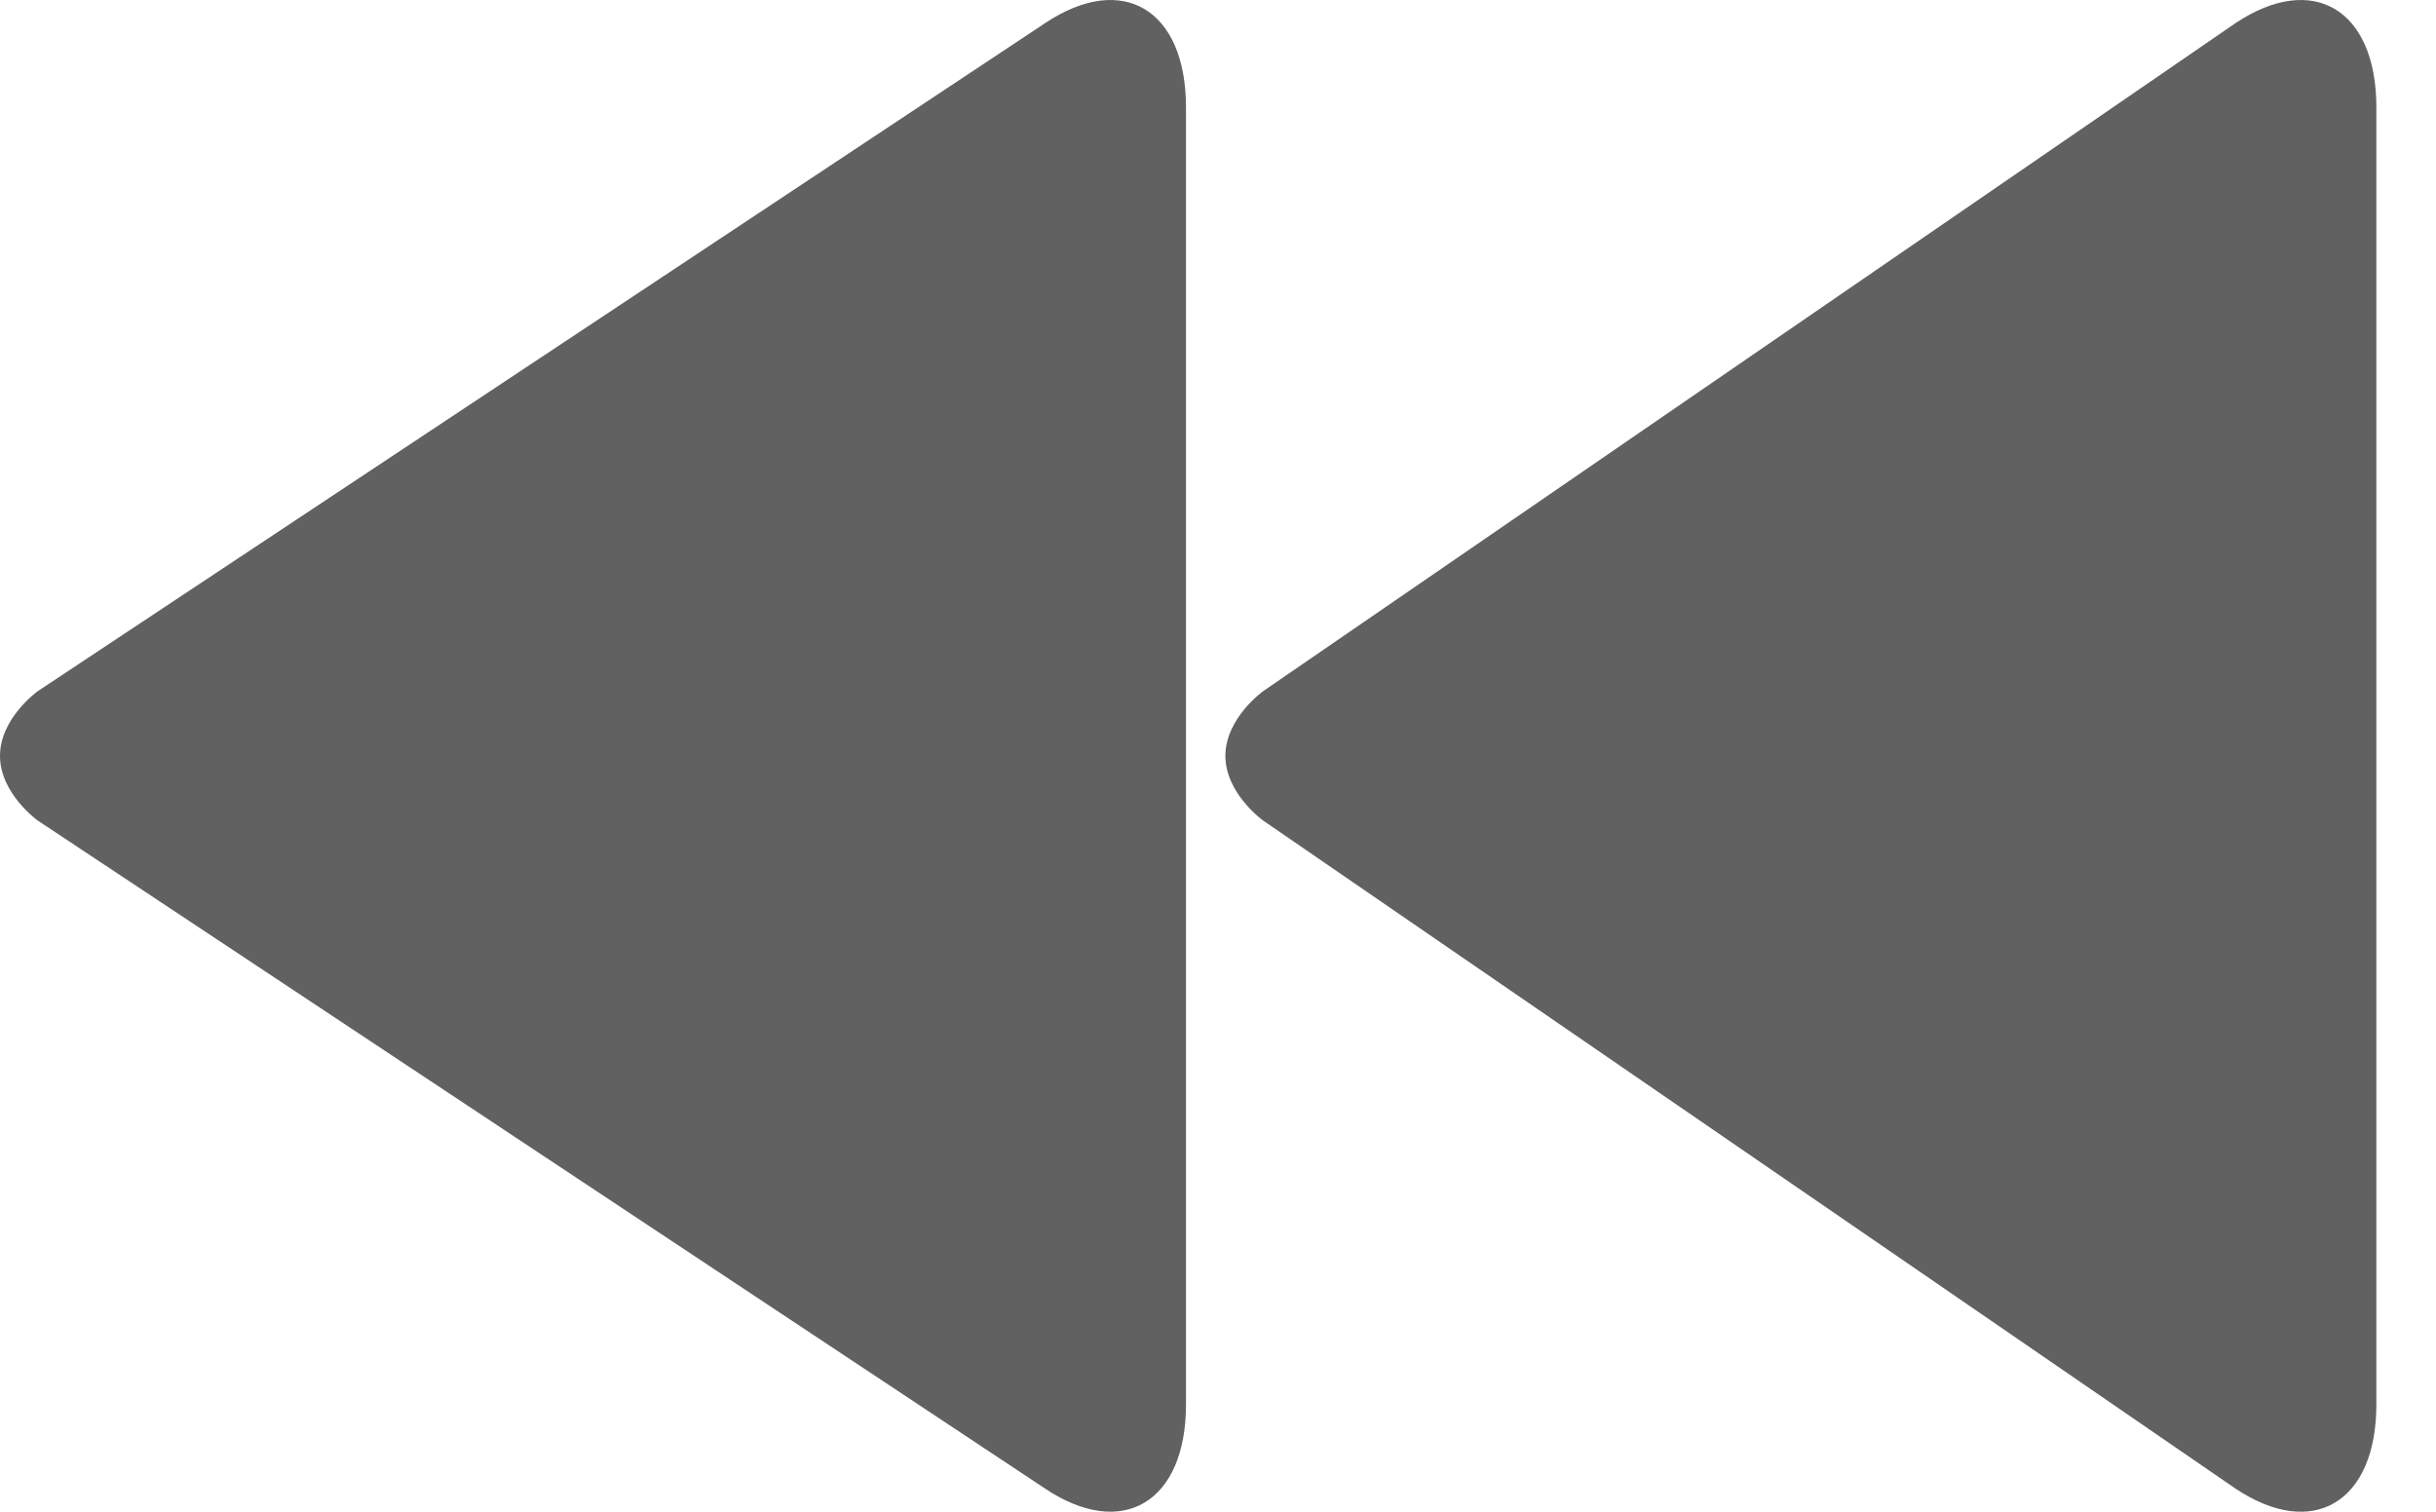 <svg width="29" height="18" viewBox="0 0 29 18" fill="none" xmlns="http://www.w3.org/2000/svg">
<path d="M0 9C0 9.449 0.449 9.77 0.449 9.77L12.444 17.726C13.364 18.339 14.119 17.887 14.119 16.722V1.278C14.119 0.112 13.364 -0.339 12.444 0.274L0.449 8.23C0.449 8.23 0 8.551 0 9ZM14.588 9C14.588 9.449 15.037 9.77 15.037 9.77L26.615 17.726C27.536 18.34 28.29 17.887 28.29 16.722V1.278C28.29 0.112 27.536 -0.339 26.615 0.274L15.037 8.23C15.037 8.23 14.588 8.551 14.588 9Z" fill="#616161"/>
</svg>
